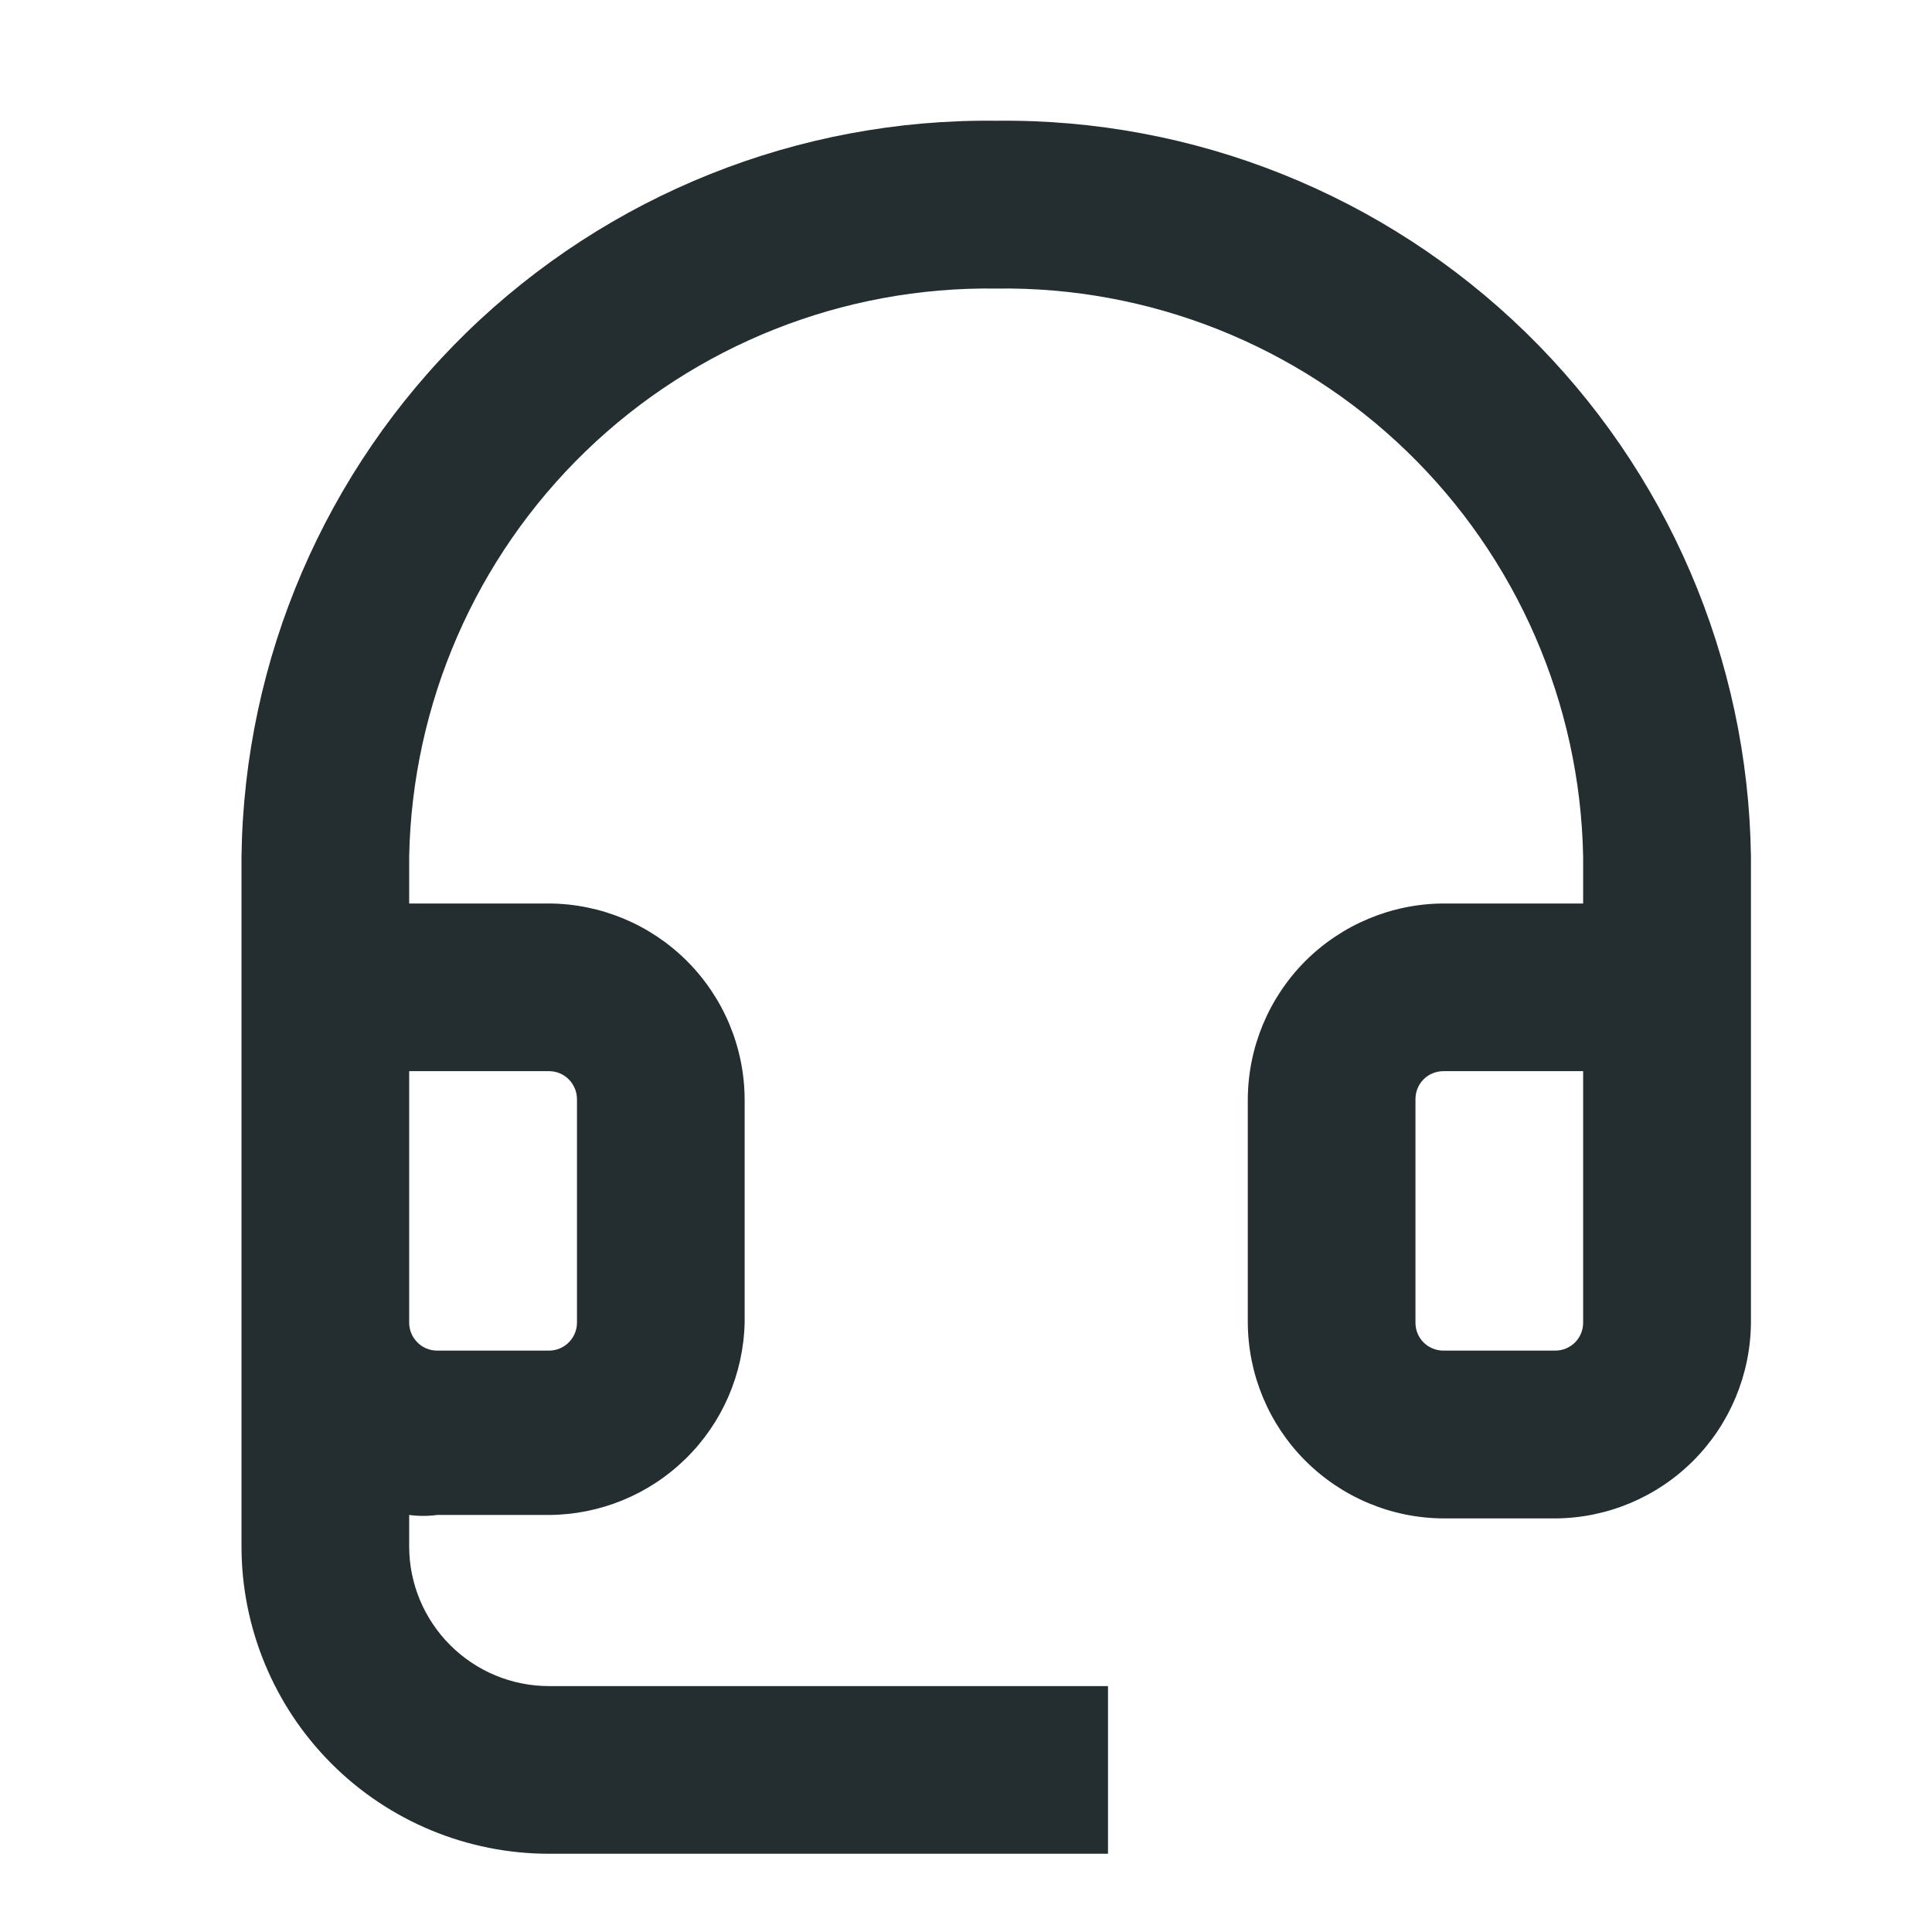 <svg width="14" height="14" viewBox="0 0 14 14" fill="none" xmlns="http://www.w3.org/2000/svg">
<g id="headset">
<path id="Vector" d="M7.219 0.875C5.787 0.858 4.407 1.41 3.381 2.409C2.356 3.409 1.769 4.775 1.75 6.206V11.205C1.75 11.796 1.985 12.363 2.403 12.781C2.82 13.198 3.387 13.433 3.978 13.433H8.029V12.218H3.978C3.709 12.218 3.452 12.111 3.262 11.921C3.072 11.731 2.965 11.474 2.965 11.205V10.978C3.033 10.987 3.101 10.987 3.168 10.978H3.978C4.349 10.976 4.705 10.83 4.97 10.569C5.235 10.309 5.387 9.956 5.396 9.585V7.965C5.394 7.589 5.244 7.23 4.978 6.964C4.713 6.699 4.353 6.549 3.978 6.547H2.965V6.206C2.987 5.098 3.446 4.042 4.243 3.271C5.04 2.5 6.11 2.075 7.219 2.091C8.328 2.075 9.398 2.5 10.195 3.271C10.992 4.042 11.451 5.098 11.472 6.206V6.547H10.46C10.084 6.549 9.725 6.699 9.459 6.964C9.194 7.23 9.044 7.589 9.042 7.965V9.585C9.044 9.96 9.194 10.32 9.459 10.585C9.725 10.851 10.084 11.001 10.46 11.003H11.27C11.645 11.001 12.004 10.851 12.27 10.585C12.535 10.32 12.685 9.96 12.688 9.585V6.206C12.668 4.775 12.082 3.409 11.056 2.409C10.031 1.41 8.651 0.858 7.219 0.875ZM3.978 7.762C4.032 7.762 4.083 7.783 4.121 7.821C4.159 7.859 4.181 7.911 4.181 7.965V9.585C4.181 9.639 4.159 9.69 4.121 9.728C4.083 9.766 4.032 9.787 3.978 9.787H3.168C3.114 9.787 3.063 9.766 3.025 9.728C2.987 9.69 2.965 9.639 2.965 9.585V7.762H3.978ZM11.472 9.585C11.472 9.639 11.451 9.69 11.413 9.728C11.375 9.766 11.323 9.787 11.27 9.787H10.46C10.406 9.787 10.354 9.766 10.316 9.728C10.278 9.69 10.257 9.639 10.257 9.585V7.965C10.257 7.911 10.278 7.859 10.316 7.821C10.354 7.783 10.406 7.762 10.46 7.762H11.472V9.585Z" fill="#242E30"/>
</g>
</svg>

